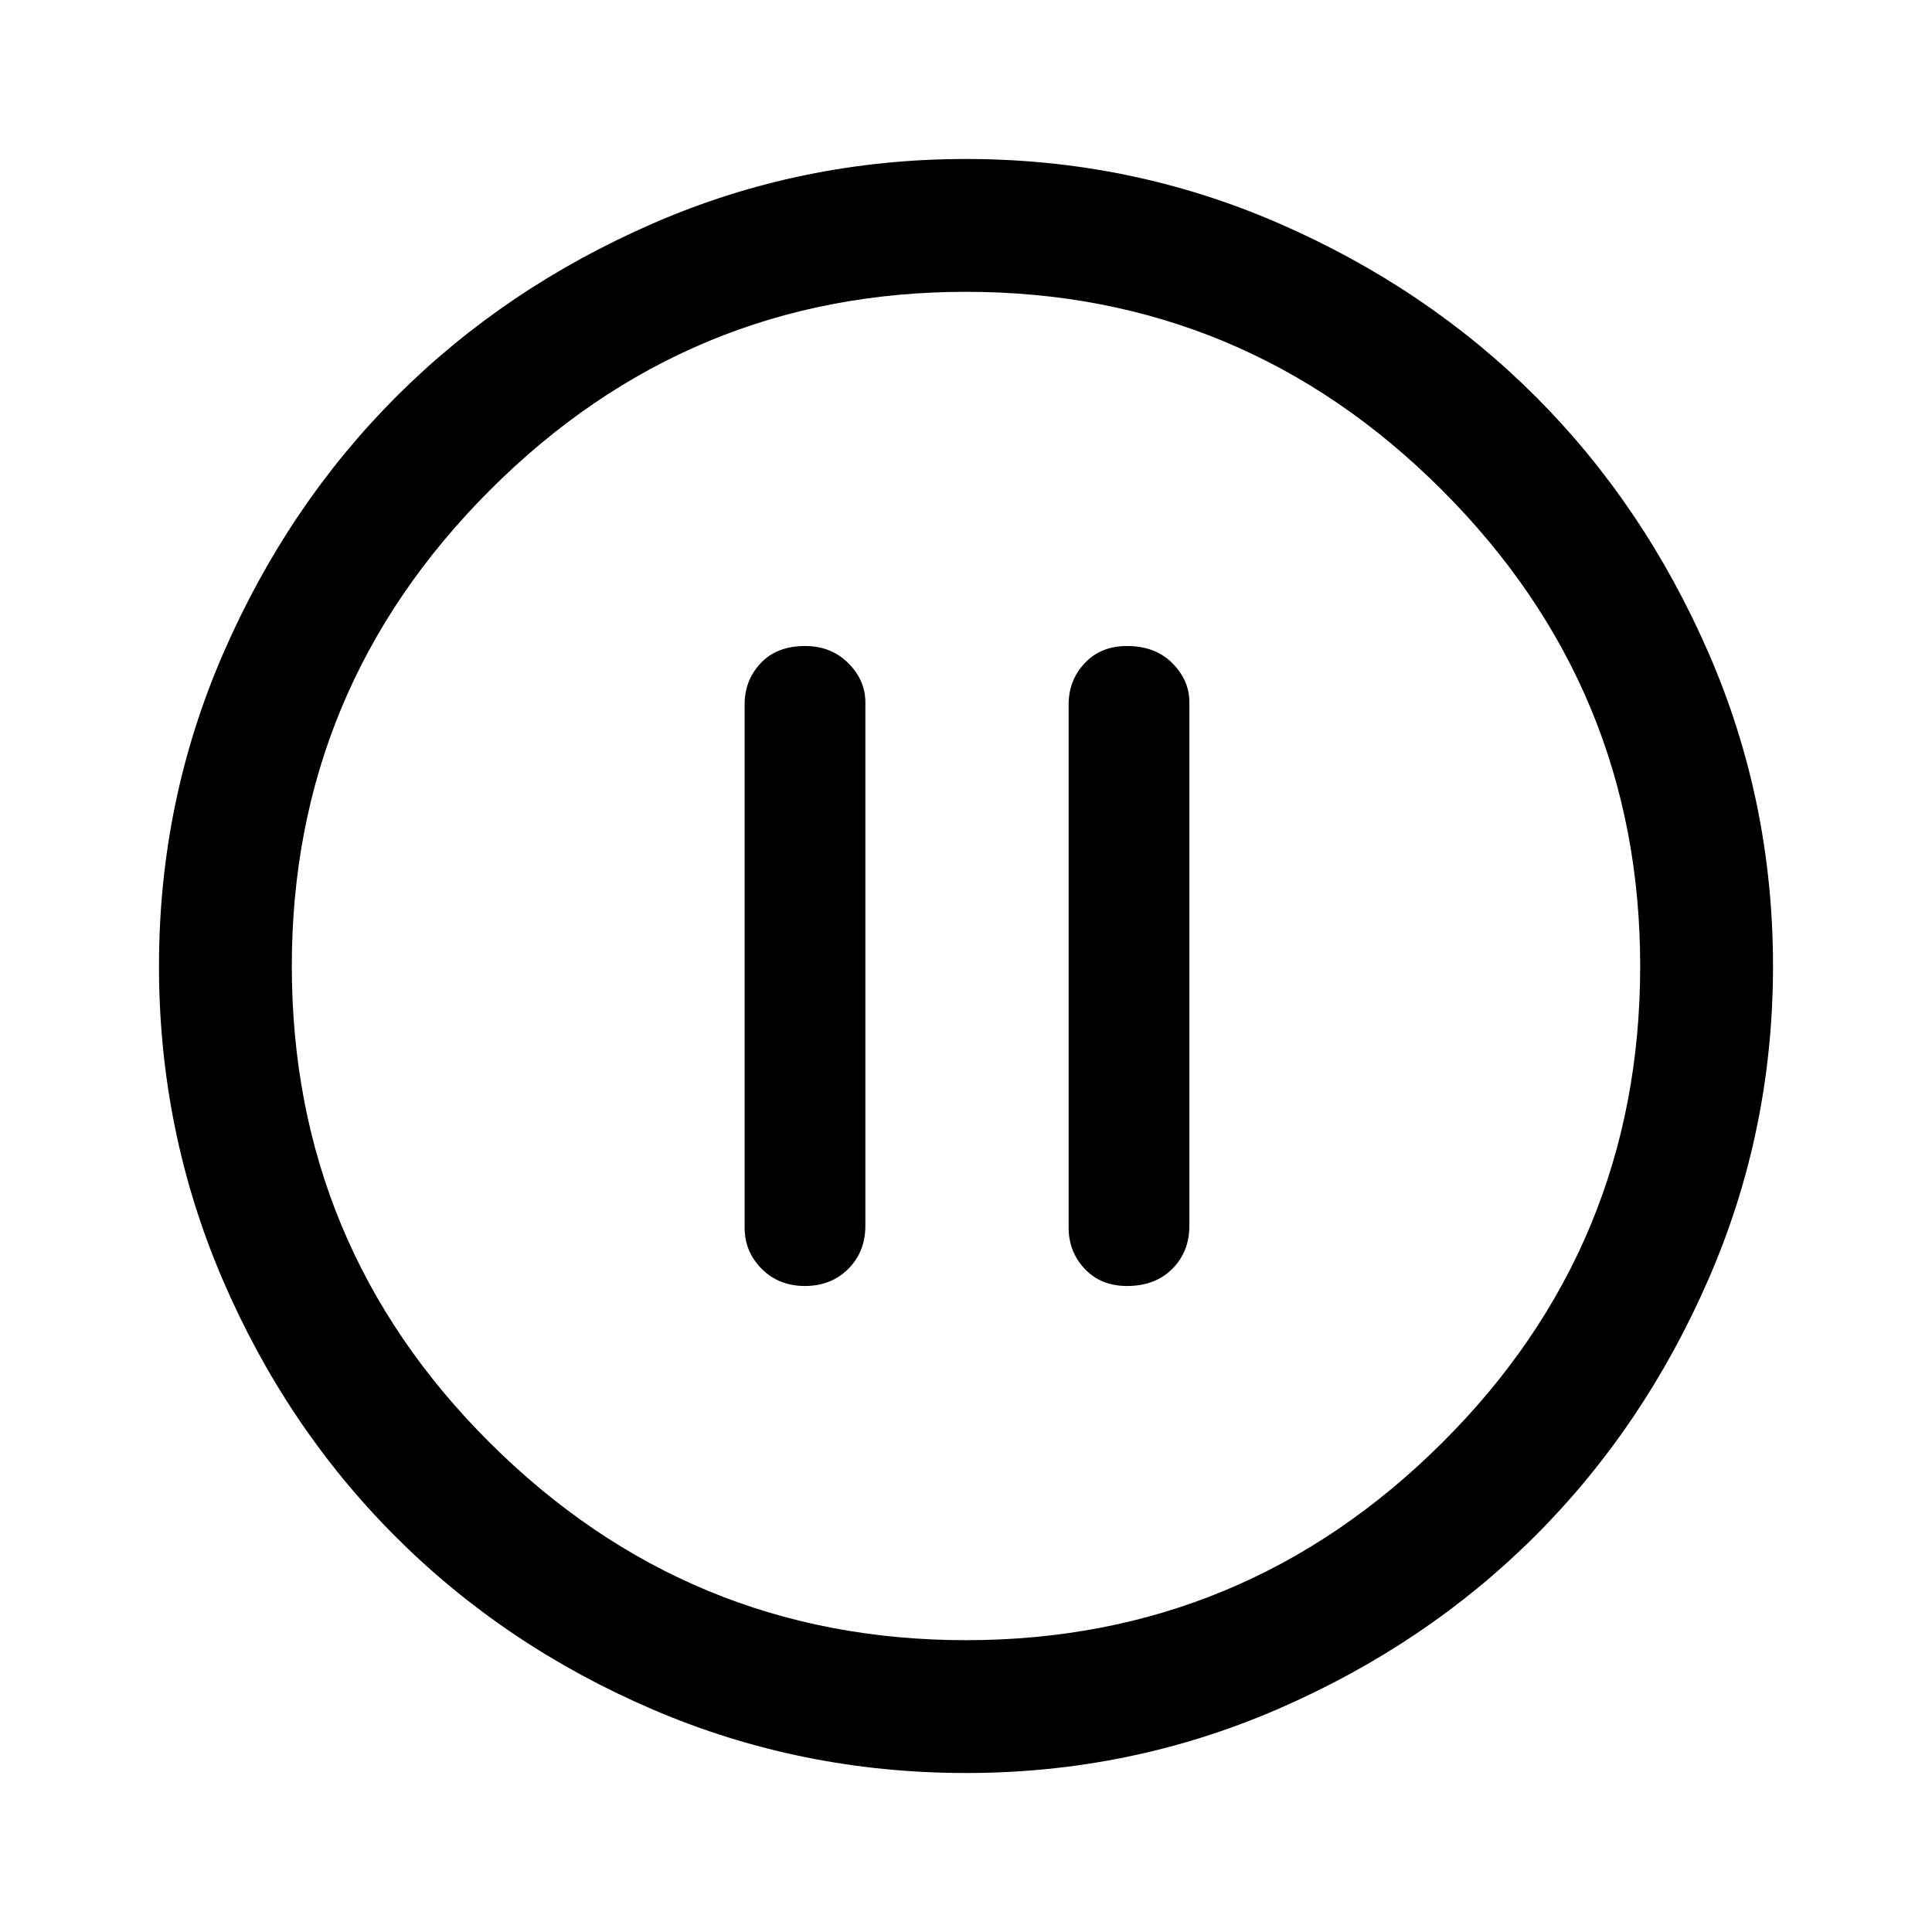<svg xmlns="http://www.w3.org/2000/svg" height="48" width="48"><path d="M20 31.95Q20.65 31.95 21.075 31.525Q21.5 31.1 21.5 30.45V17.45Q21.5 16.9 21.075 16.475Q20.65 16.05 20 16.05Q19.3 16.05 18.9 16.475Q18.5 16.9 18.5 17.5V30.5Q18.5 31.1 18.925 31.525Q19.35 31.95 20 31.95ZM28 31.95Q28.7 31.95 29.125 31.525Q29.55 31.1 29.55 30.45V17.45Q29.55 16.9 29.125 16.475Q28.7 16.05 28 16.05Q27.35 16.05 26.95 16.475Q26.55 16.9 26.55 17.5V30.5Q26.55 31.1 26.95 31.525Q27.35 31.95 28 31.95ZM24 44.05Q19.9 44.05 16.225 42.475Q12.55 40.9 9.825 38.175Q7.1 35.45 5.525 31.775Q3.95 28.1 3.95 24Q3.95 19.9 5.55 16.225Q7.15 12.55 9.85 9.85Q12.55 7.15 16.225 5.55Q19.9 3.95 24 3.95Q28.1 3.95 31.775 5.55Q35.45 7.15 38.15 9.85Q40.85 12.55 42.45 16.225Q44.05 19.9 44.05 24Q44.05 28.1 42.45 31.775Q40.85 35.45 38.15 38.15Q35.45 40.85 31.775 42.45Q28.1 44.05 24 44.05ZM24 24Q24 24 24 24Q24 24 24 24Q24 24 24 24Q24 24 24 24Q24 24 24 24Q24 24 24 24Q24 24 24 24Q24 24 24 24ZM24 40.75Q30.9 40.75 35.825 35.85Q40.75 30.95 40.75 24Q40.75 17.1 35.825 12.175Q30.9 7.25 24 7.25Q17.1 7.25 12.175 12.175Q7.25 17.1 7.25 24Q7.25 30.95 12.175 35.85Q17.1 40.75 24 40.75Z"/></svg>